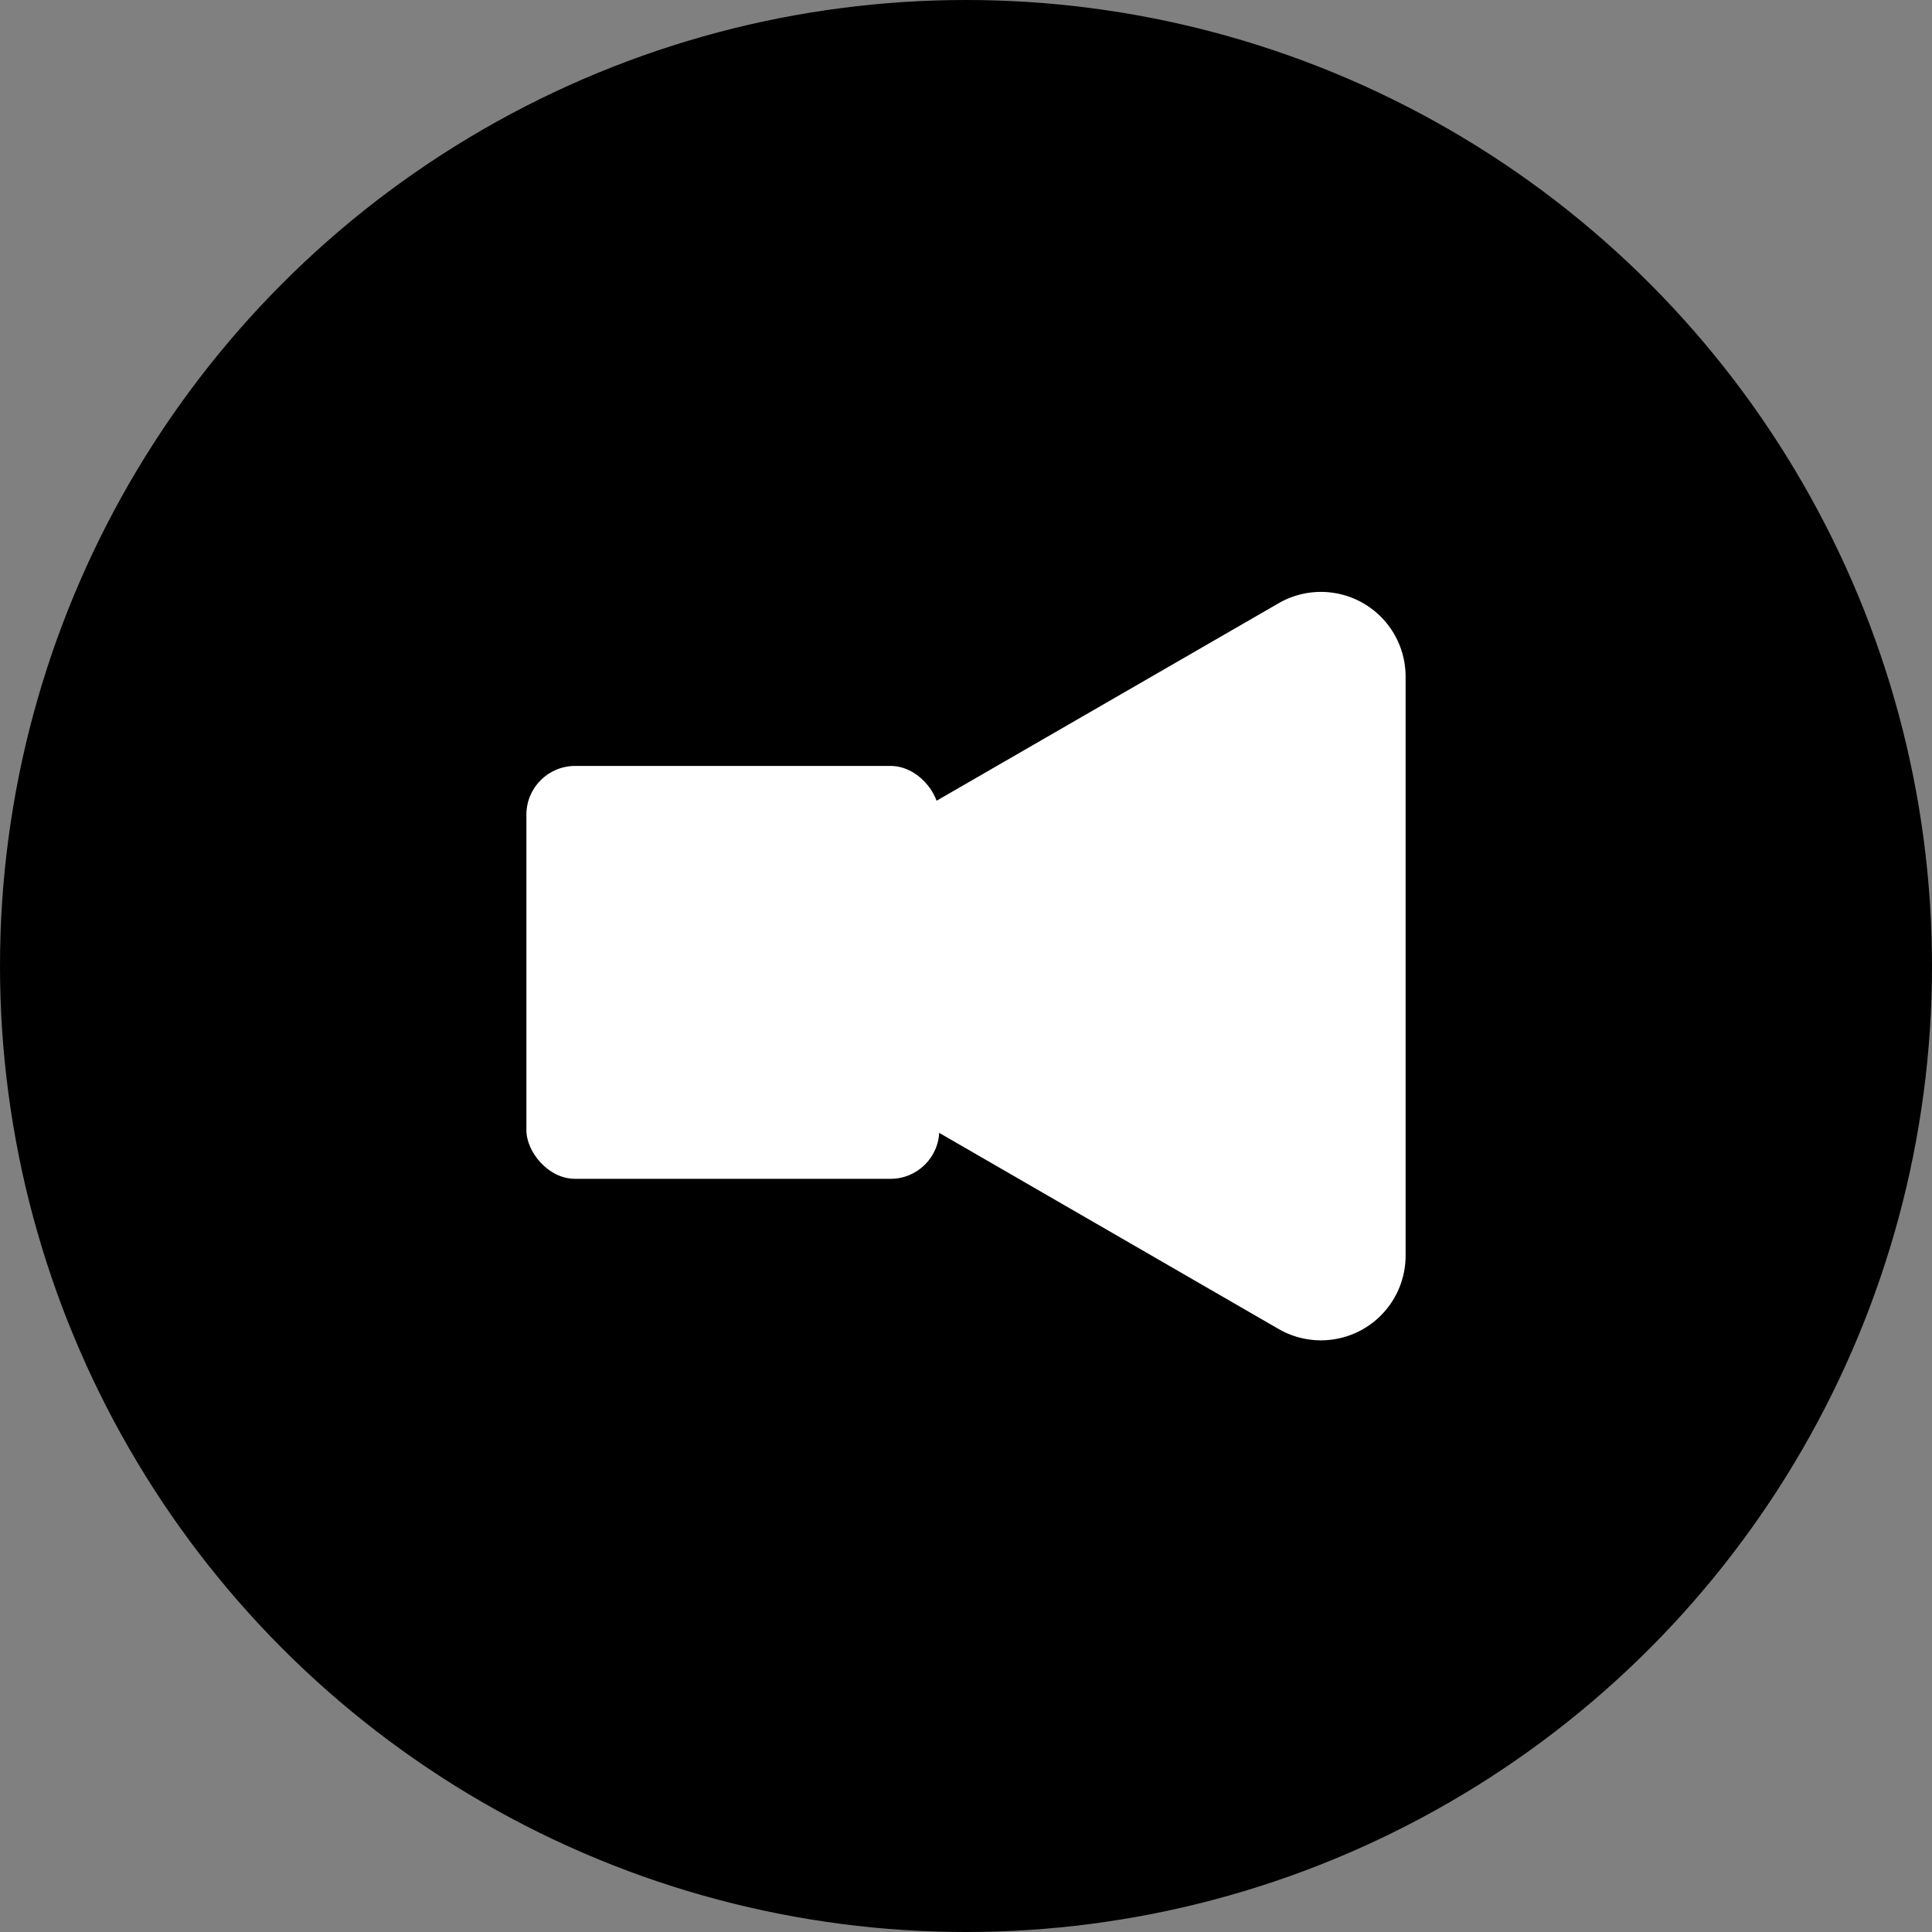 <svg xmlns="http://www.w3.org/2000/svg" viewBox="0 0 81.7 81.7">
    <rect x="0" y="0" width="81.7" height="81.7" fill="#808080" stroke="none"/>
    <circle cx="40.85" cy="40.85" r="40.85" fill="#000"/>
    <rect x="22.26" y="32.39" width="17.46" height="17.46" rx="2.06" ry="2.06" fill="#fff"/>
    <path d="M149.26,134.2l21.2,12.25a3.58,3.58,0,0,0,5.37-3.1V118.86a3.58,3.58,0,0,0-5.37-3.1L149.26,128A3.58,3.58,0,0,0,149.26,134.2Z" transform="translate(-116.39 -90.25)" fill="#fff"/>
</svg>
